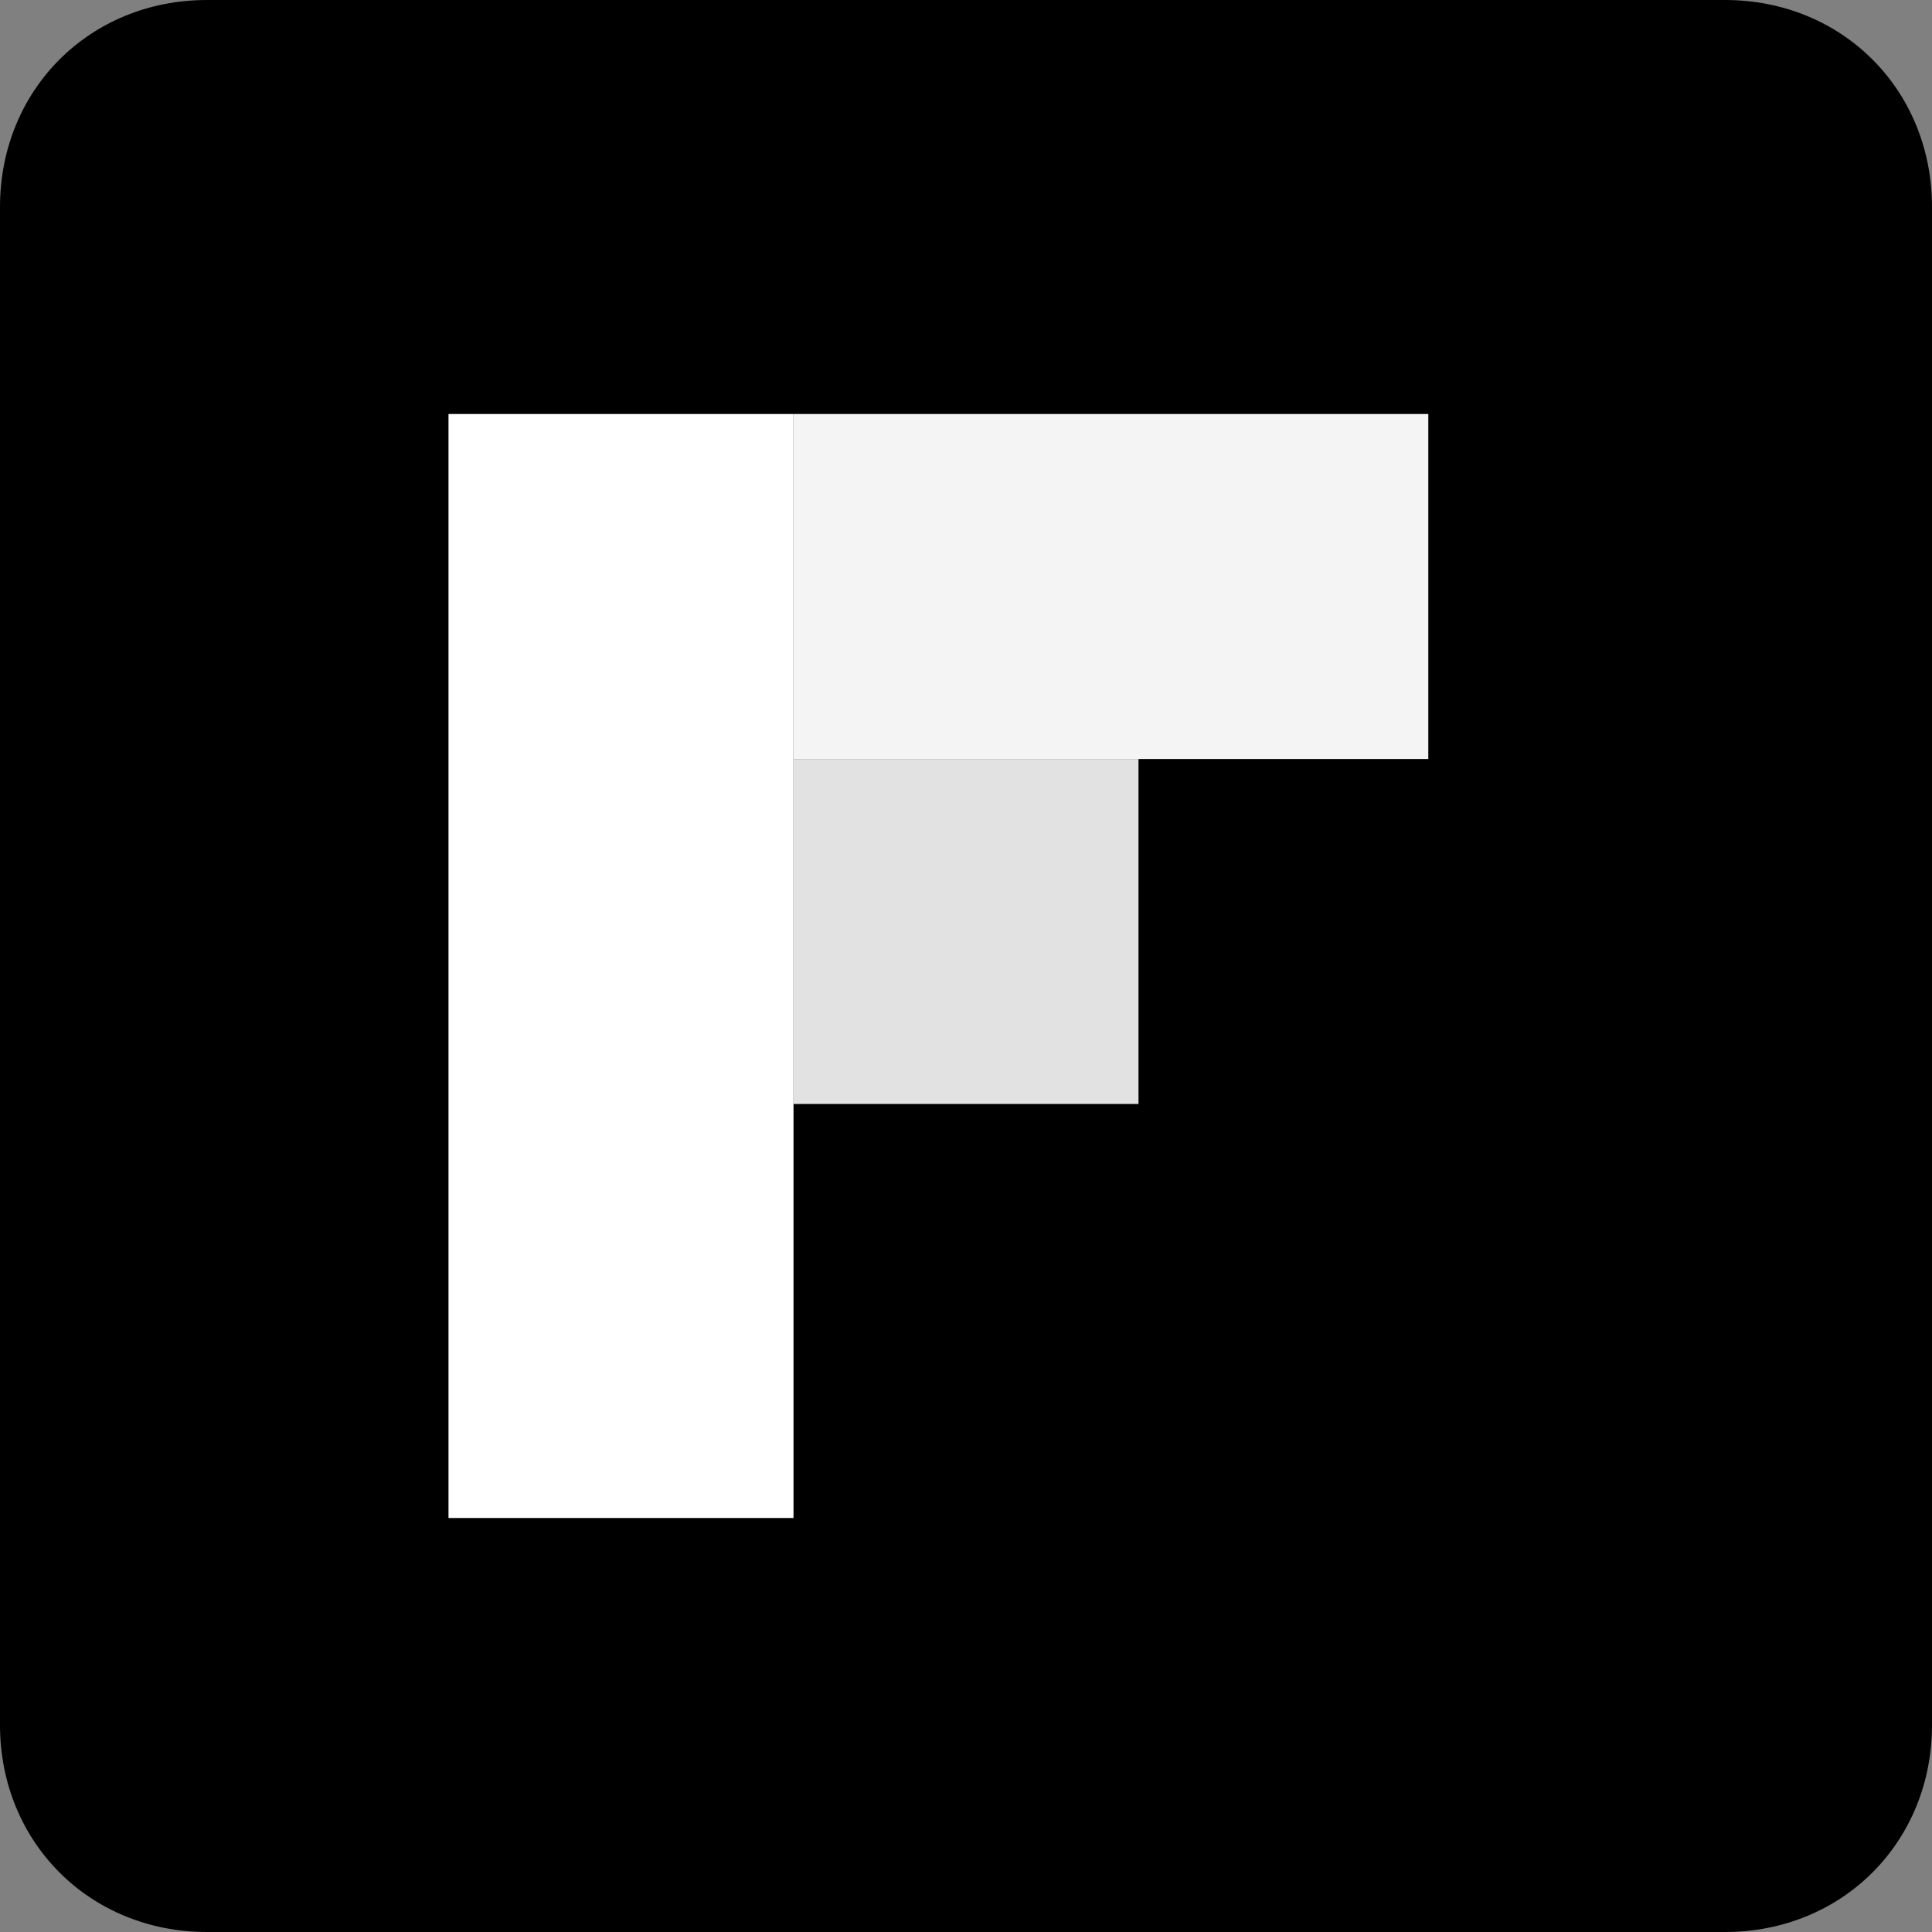 <?xml version="1.0" encoding="utf-8"?>
<!-- Generator: Adobe Illustrator 21.0.0, SVG Export Plug-In . SVG Version: 6.00 Build 0)  -->
<svg version="1.1" id="Layer_1" xmlns="http://www.w3.org/2000/svg" xmlns:xlink="http://www.w3.org/1999/xlink" x="0px" y="0px"
	 width="28px" height="28px" viewBox="0 0 28 28" style="enable-background:new 0 0 28 28;" xml:space="preserve">
<rect x="0" y="0" width="28" height="28" fill="#808080" stroke="none"/>
<style type="text/css">
	.st0{fill:#E2E2E2;}
	.st1{fill:#F4F4F4;}
	.st2{fill:#FFFFFF;}
</style>
<g>
	<path id="Blue_1_" d="M25,28c1.7,0,3-1.3,3-3V3c0-1.7-1.3-3-3-3H3C1.3,0,0,1.3,0,3v22c0,1.7,1.3,3,3,3H25z"/>
</g>
<path id="path56" class="st0" d="M16.5,16h-5v-5h5V16L16.5,16z"/>
<path id="path112" class="st1" d="M20.7,11h-9.2V6h9.2L20.7,11L20.7,11z"/>
<path id="path54" class="st2" d="M11.5,22h-5V6h5V22z"/>
</svg>
